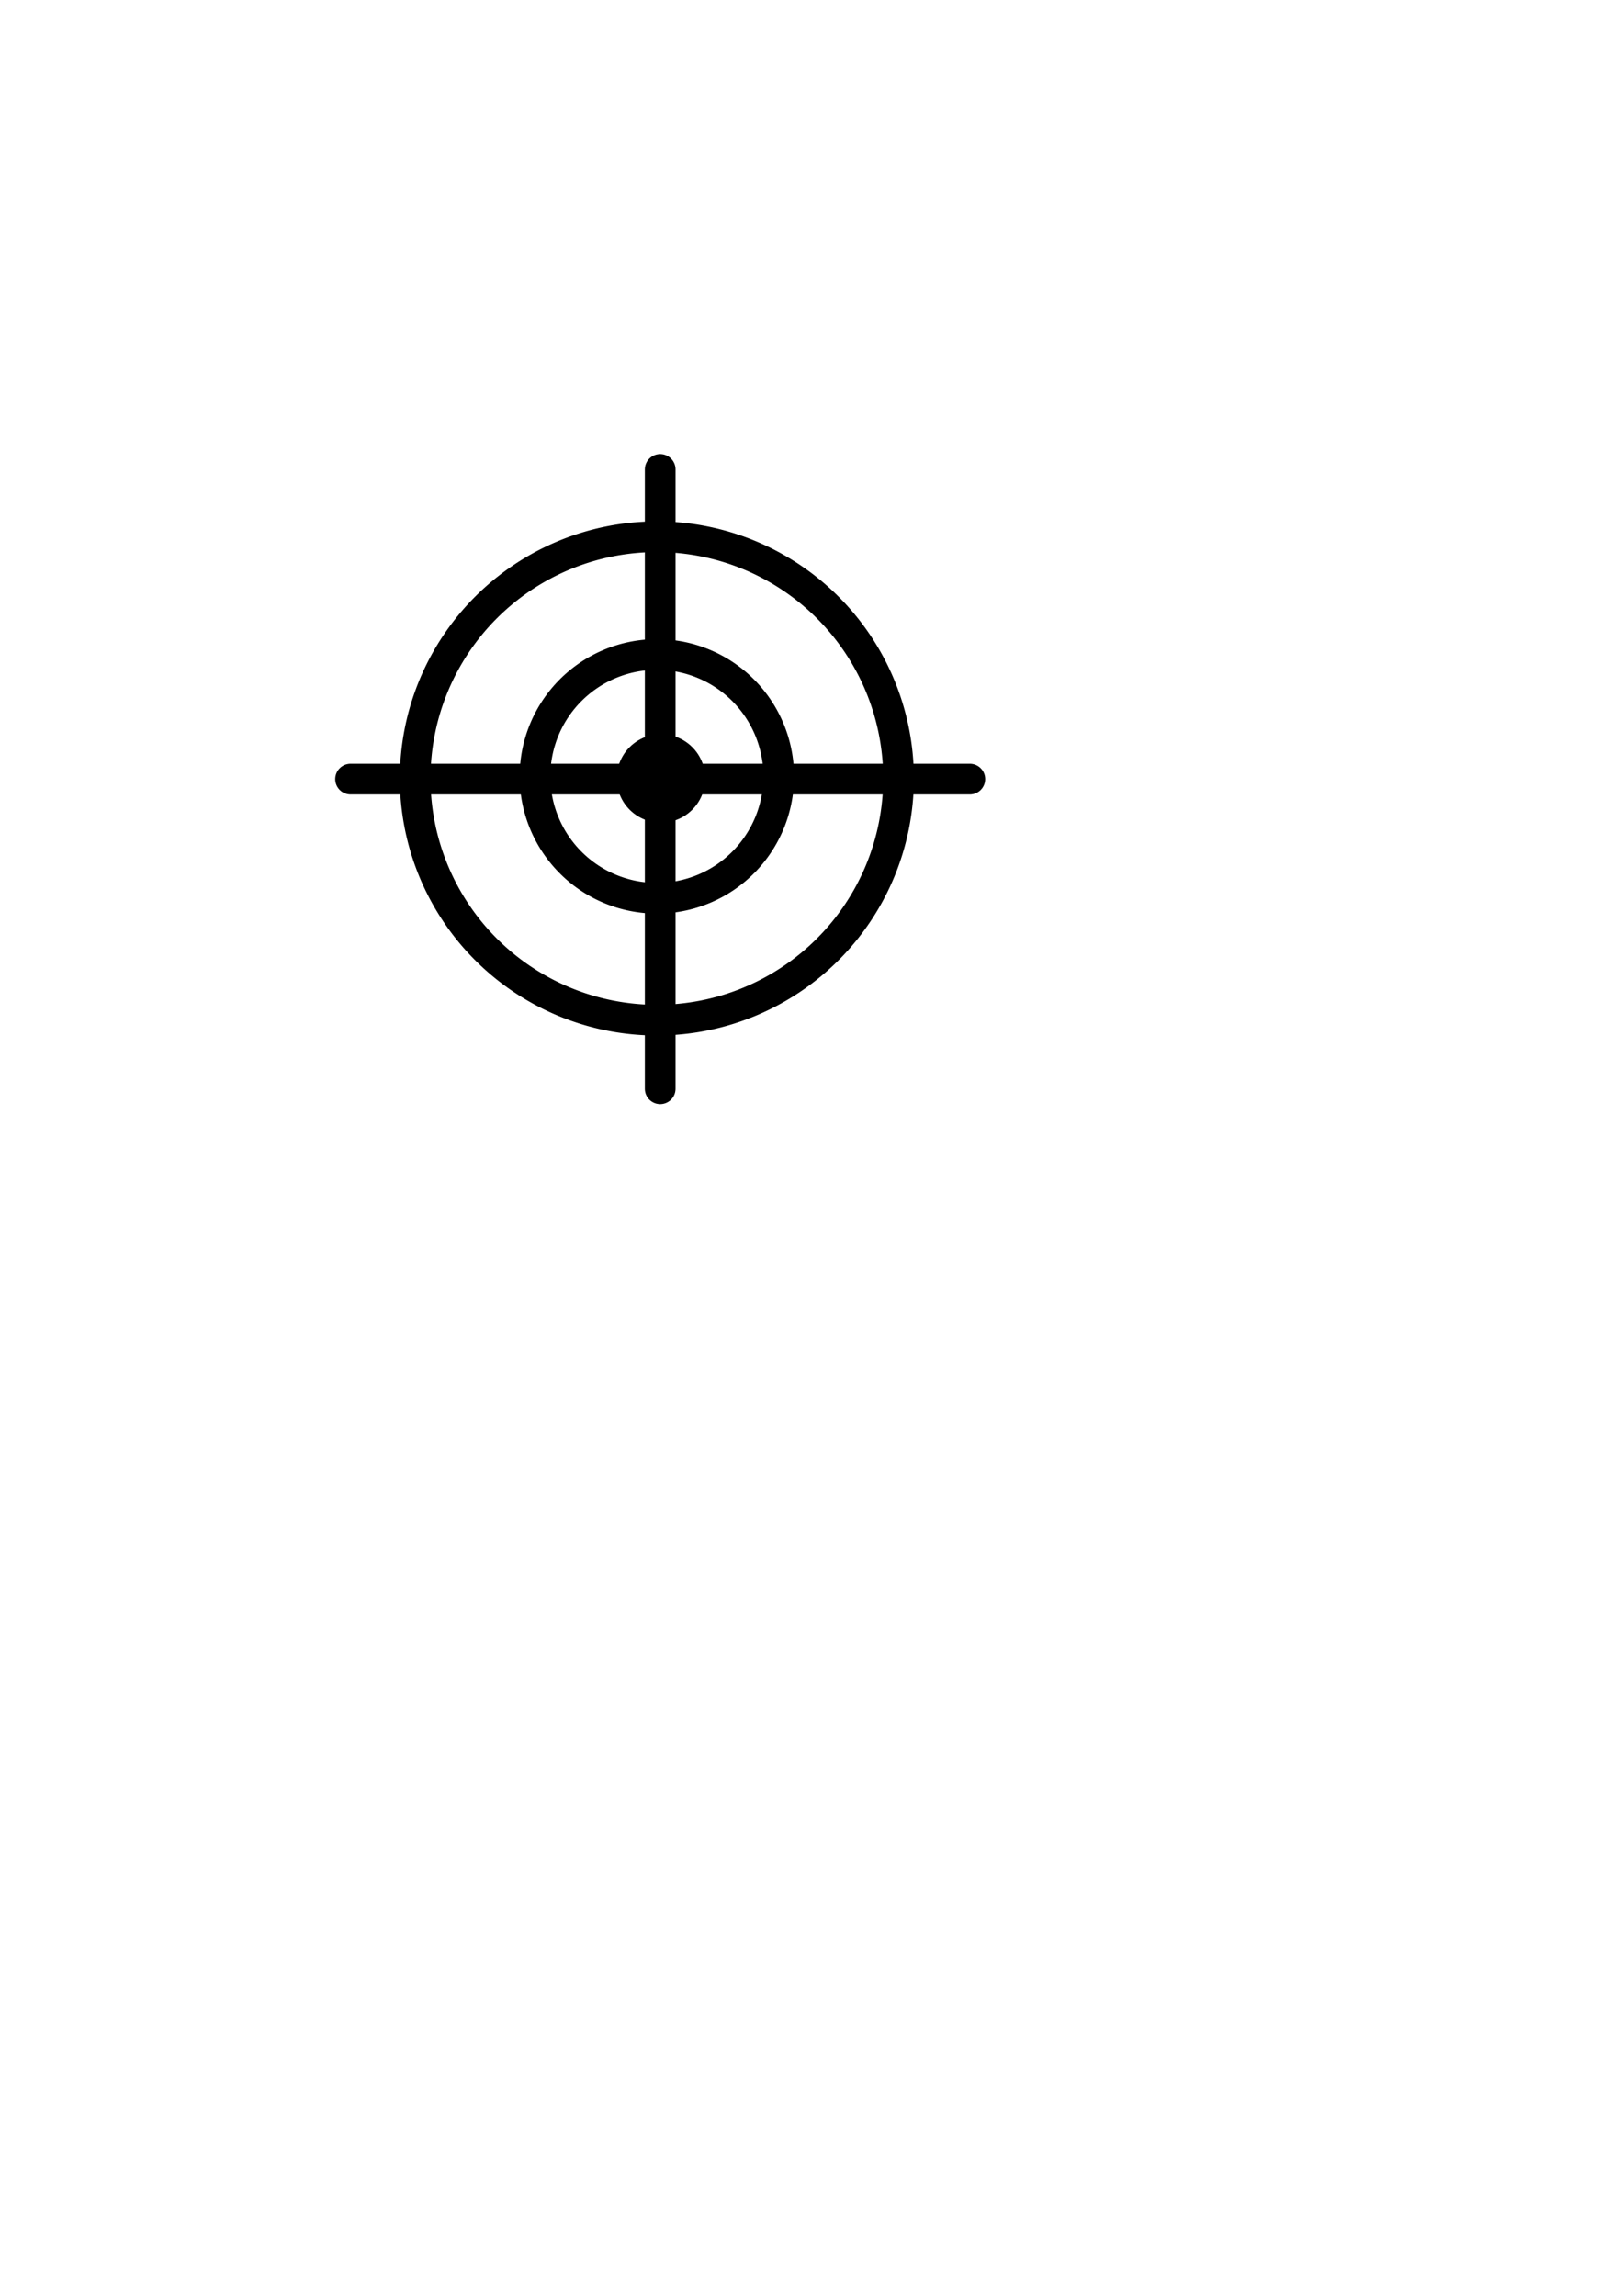 <?xml version="1.0" encoding="UTF-8" standalone="no"?>
<!-- Created with Inkscape (http://www.inkscape.org/) -->

<svg
   xmlns:dc="http://purl.org/dc/elements/1.1/"
   xmlns:cc="http://creativecommons.org/ns#"
   xmlns:rdf="http://www.w3.org/1999/02/22-rdf-syntax-ns#"
   xmlns:svg="http://www.w3.org/2000/svg"
   xmlns="http://www.w3.org/2000/svg"
   xmlns:sodipodi="http://sodipodi.sourceforge.net/DTD/sodipodi-0.dtd"
   xmlns:inkscape="http://www.inkscape.org/namespaces/inkscape"
   width="210mm"
   height="297mm"
   id="svg2"
   version="1.1"
   inkscape:version="0.48.1 r9760"
   inkscape:export-filename="/Users/patrick/src/beenoir/web/visualHint.png"
   inkscape:export-xdpi="6.507875"
   inkscape:export-ydpi="6.507875"
   sodipodi:docname="Neues Dokument 1">
  <defs
     id="defs4" />
  <sodipodi:namedview
     id="base"
     pagecolor="#ffffff"
     bordercolor="#666666"
     borderopacity="1.0"
     inkscape:pageopacity="0.0"
     inkscape:pageshadow="2"
     inkscape:zoom="0.98994949"
     inkscape:cx="325.00317"
     inkscape:cy="635.32174"
     inkscape:document-units="px"
     inkscape:current-layer="layer1"
     showgrid="false"
     inkscape:window-width="956"
     inkscape:window-height="663"
     inkscape:window-x="1440"
     inkscape:window-y="22"
     inkscape:window-maximized="0" />
  <g
     inkscape:label="Ebene 1"
     inkscape:groupmode="layer"
     id="layer1">
    <path
       style="fill:none;stroke:#000000;stroke-width:15;stroke-linecap:round;stroke-linejoin:miter;stroke-opacity:1;stroke-miterlimit:4;stroke-dasharray:none"
       d="m 322.857,229.505 0,302.857"
       id="path2987"
       inkscape:connector-curvature="0" />
    <path
       inkscape:connector-curvature="0"
       id="path2989"
       d="m 171.429,380.934 302.857,0"
       style="fill:none;stroke:#000000;stroke-width:15;stroke-linecap:round;stroke-linejoin:miter;stroke-opacity:1;stroke-miterlimit:4;stroke-dasharray:none" />
    <path
       sodipodi:type="arc"
       style="fill:none;fill-opacity:1;stroke:#000000;stroke-width:15;stroke-linecap:round;stroke-linejoin:round;stroke-miterlimit:4;stroke-opacity:1;stroke-dasharray:none"
       id="path2993"
       sodipodi:cx="321.22852"
       sodipodi:cy="380.61075"
       sodipodi:rx="118.18785"
       sodipodi:ry="118.18785"
       d="m 439.416,380.611 a 118.188,118.188 0 1 1 -236.376,0 118.188,118.188 0 1 1 236.376,0 z" />
    <path
       sodipodi:type="arc"
       style="fill:none;stroke:#000000;stroke-width:15;stroke-linecap:round;stroke-linejoin:round;stroke-miterlimit:4;stroke-opacity:1;stroke-dasharray:none"
       id="path3763"
       sodipodi:cx="321.22852"
       sodipodi:cy="379.60059"
       sodipodi:rx="59.598999"
       sodipodi:ry="59.598999"
       d="m 380.828,379.601 a 59.599,59.599 0 1 1 -119.198,0 59.599,59.599 0 1 1 119.198,0 z" />
    <path
       sodipodi:type="arc"
       style="fill:none;stroke:#000000;stroke-width:15;stroke-linecap:round;stroke-linejoin:round;stroke-miterlimit:4;stroke-opacity:1;stroke-dasharray:none"
       id="path3765"
       sodipodi:cx="321.22852"
       sodipodi:cy="380.61075"
       sodipodi:rx="14.142136"
       sodipodi:ry="14.142136"
       d="m 335.371,380.611 a 14.142,14.142 0 1 1 -28.284,0 14.142,14.142 0 1 1 28.284,0 z"
       transform="translate(2,0)" />
  </g>
</svg>
